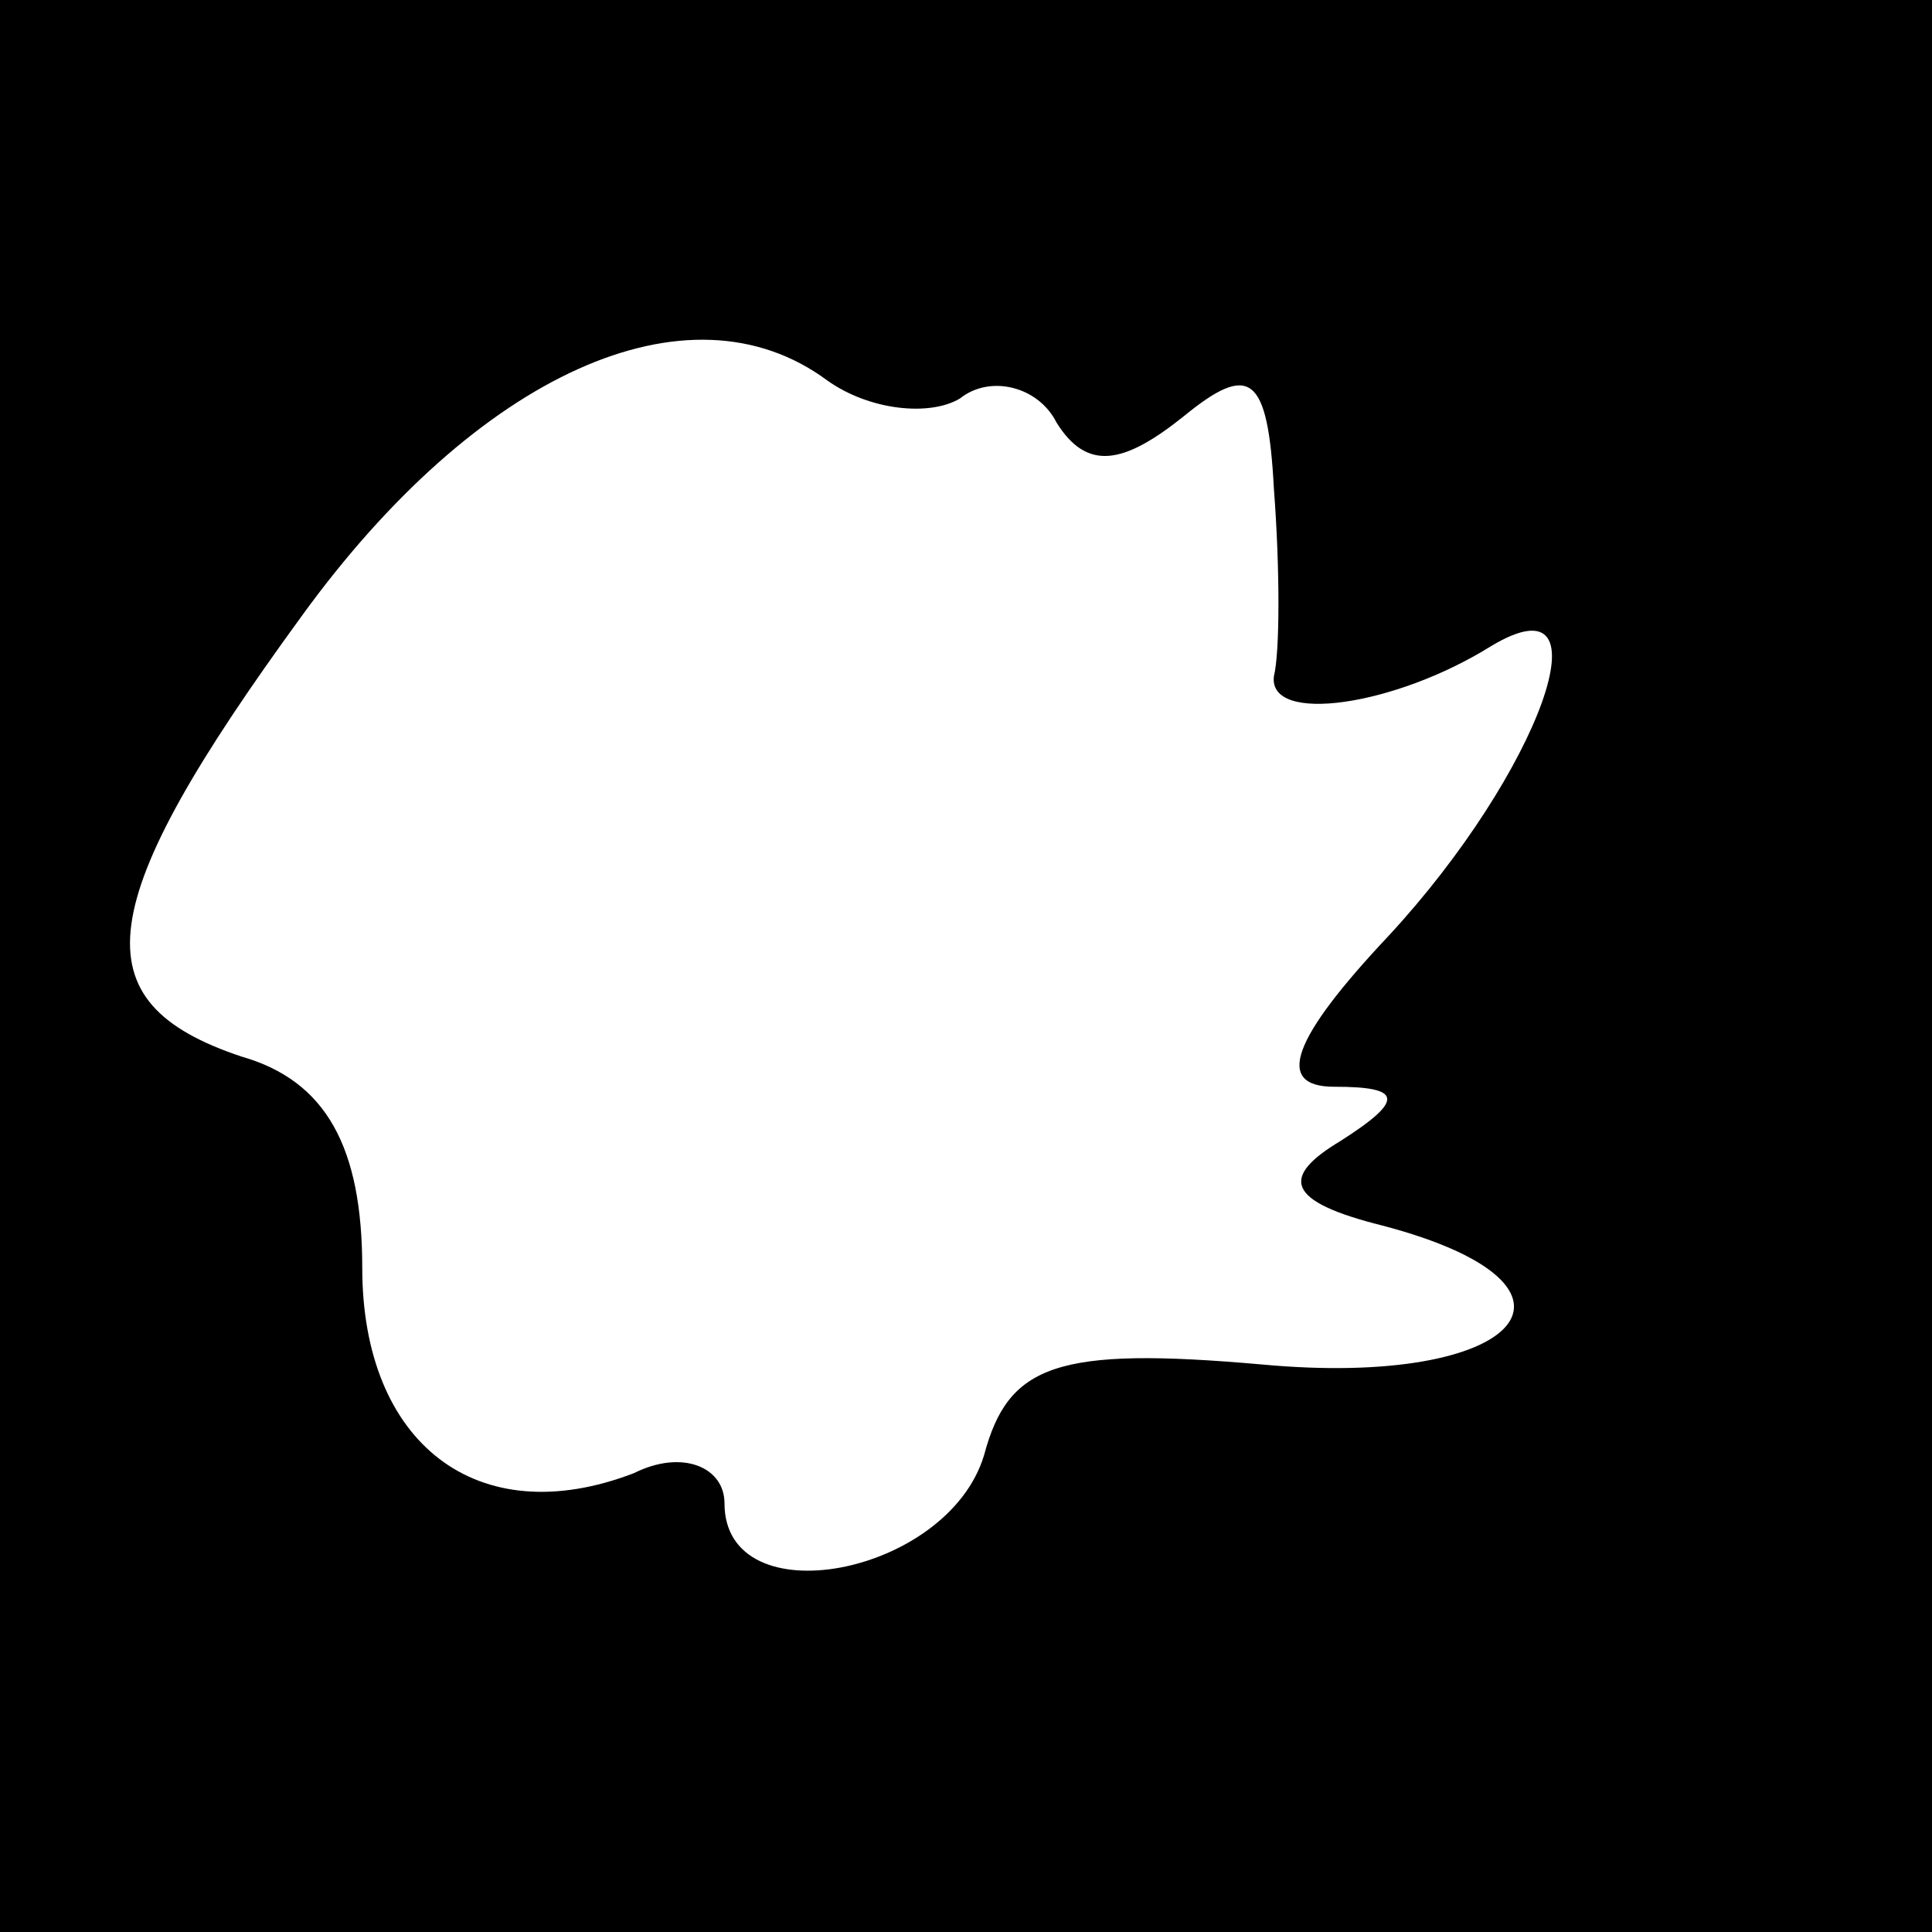 <?xml version="1.0" standalone="no"?>
<!DOCTYPE svg PUBLIC "-//W3C//DTD SVG 20010904//EN"
 "http://www.w3.org/TR/2001/REC-SVG-20010904/DTD/svg10.dtd">
<svg version="1.0" xmlns="http://www.w3.org/2000/svg"
 width="32pt" height="32pt" viewBox="0 0 32 32"
 preserveAspectRatio="xMidYMid meet">
<rect x="0" y="0" width="32" height="32" fill="#808080" stroke="none"/>
<g transform="translate(0,32) scale(0.1,-0.1)"
fill="#000000" stroke="none">
<path fill="#000000" stroke="none" d="M0 160 l0 -160 160 0 160 0 0 160 0
160 -160 0 -160 0 0 -160z"/>
<path fill="#ffffff" stroke="none" d="M159 254 c5 4 13 2 16 -4 5 -8 11 -7
21 1 11 9 14 7 15 -12 1 -13 1 -27 0 -31 -1 -8 20 -5 36 5 20 12 8 -21 -17
-48 -16 -17 -19 -25 -9 -25 11 0 12 -2 1 -9 -10 -6 -9 -10 7 -14 38 -10 23
-27 -20 -23 -34 3 -42 0 -46 -15 -6 -20 -43 -27 -43 -8 0 6 -7 9 -15 5 -26
-10 -45 5 -45 34 0 20 -6 31 -20 35 -27 9 -25 25 10 73 29 40 64 56 87 39 7
-5 17 -6 22 -3z"/>
</g>
</svg>
